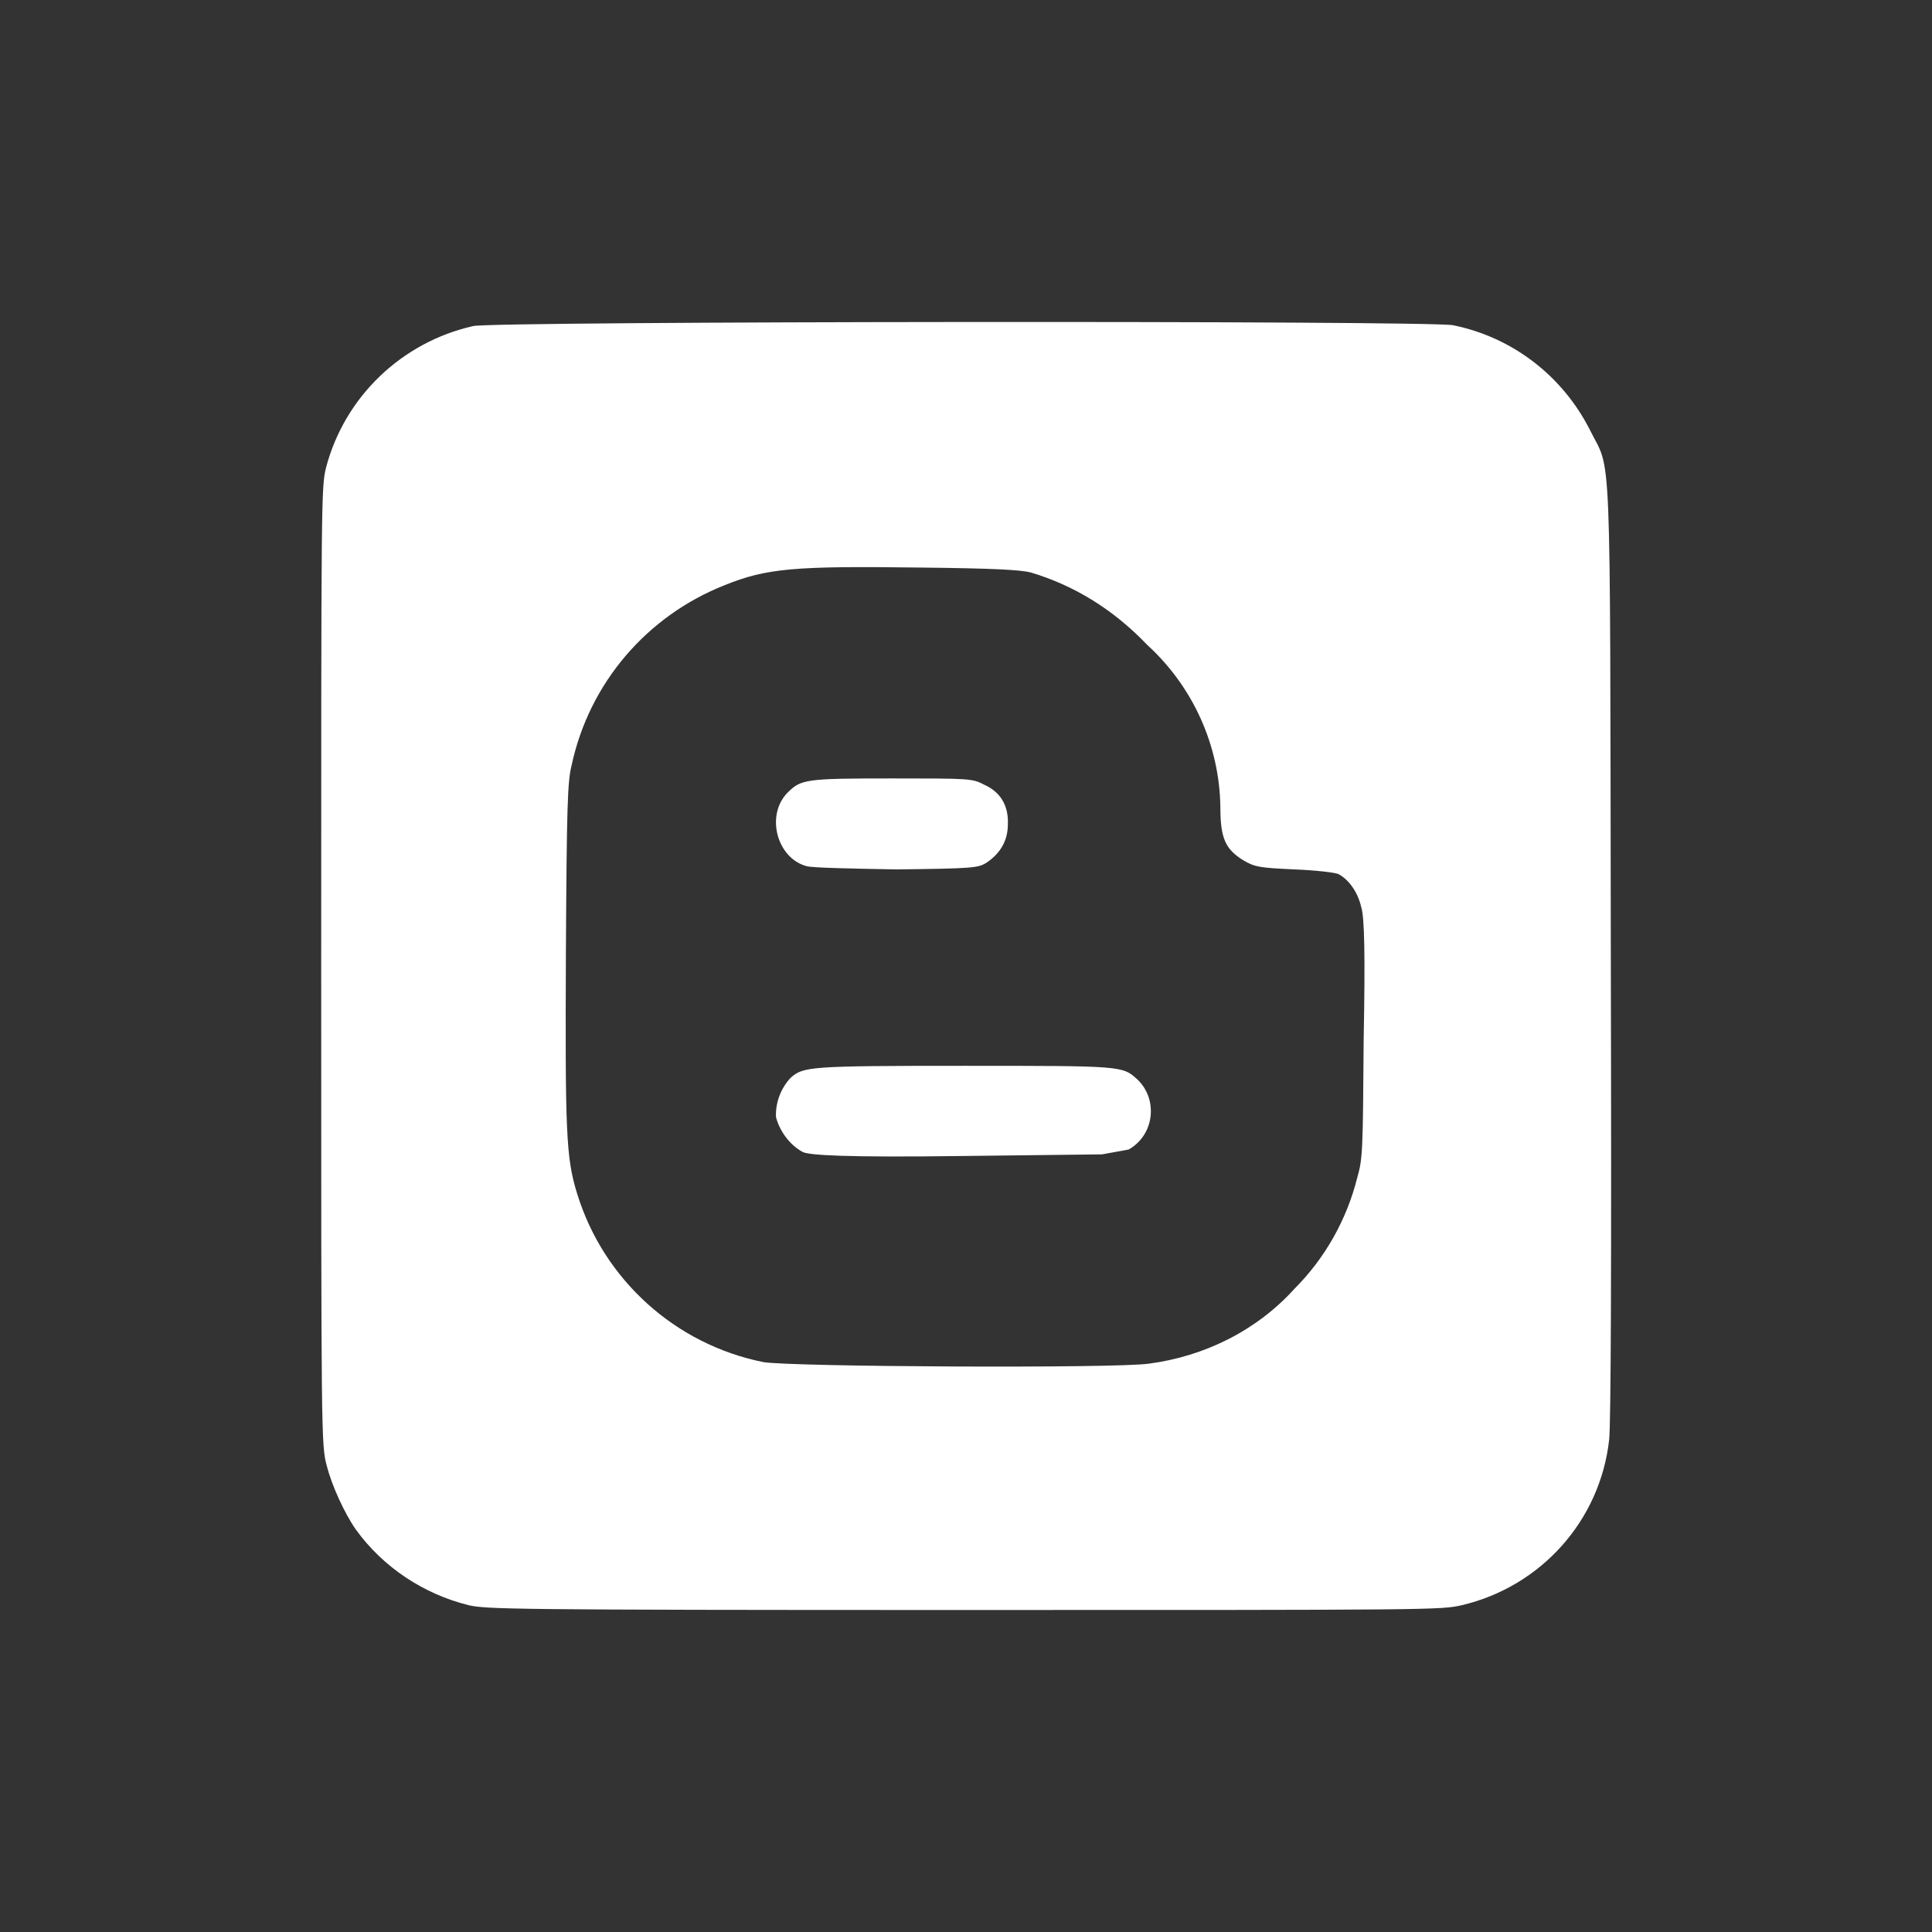 <?xml version="1.0" encoding="utf-8"?>
<!-- Generator: Adobe Illustrator 26.0.1, SVG Export Plug-In . SVG Version: 6.00 Build 0)  -->
<svg version="1.1" id="Layer_1" xmlns="http://www.w3.org/2000/svg" xmlns:xlink="http://www.w3.org/1999/xlink" x="0px" y="0px"
	 viewBox="0 0 24 24" style="enable-background:new 0 0 24 24;" xml:space="preserve">
<rect x="0" y="0" width="24" height="24" fill="#333333" stroke="none"/>
<style type="text/css">
	.st0{fill:#FFFFFF;}
</style>
<path class="st0" d="M20.01,11.79c-0.01-6.5,0.01-5.9-0.26-6.45c-0.34-0.67-0.96-1.15-1.7-1.3C17.76,3.98,6.15,3.99,5.88,4.05
	c-0.89,0.2-1.6,0.88-1.83,1.76c-0.06,0.24-0.06,0.38-0.06,6.2c0,5.85,0,5.95,0.07,6.2c0.06,0.24,0.22,0.59,0.36,0.79
	c0.34,0.47,0.84,0.8,1.4,0.94C6.04,19.99,6.32,20,11.97,20c5.84,0,5.93,0,6.19-0.06c0.98-0.23,1.72-1.05,1.83-2.06
	C20.01,17.67,20.02,15.92,20.01,11.79 M16.94,12.91c-0.01,1.37-0.01,1.48-0.08,1.72c-0.13,0.52-0.4,1-0.78,1.38
	c-0.47,0.52-1.12,0.84-1.81,0.93c-0.41,0.06-4.46,0.04-4.79-0.02c-1.09-0.22-1.98-1.02-2.31-2.09c-0.14-0.45-0.15-0.77-0.14-3.02
	c0.01-1.79,0.02-2.1,0.07-2.3C7.32,8.48,8.04,7.65,9,7.27c0.52-0.21,0.86-0.24,2.4-0.22c0.98,0.01,1.27,0.03,1.4,0.06
	c0.54,0.16,1.03,0.46,1.45,0.9c0.57,0.52,0.9,1.25,0.91,2.02c0,0.38,0.06,0.52,0.29,0.66c0.14,0.08,0.19,0.09,0.63,0.11
	c0.26,0.01,0.52,0.04,0.55,0.06c0.13,0.07,0.24,0.23,0.28,0.41C16.95,11.39,16.96,11.87,16.94,12.91 M10.02,10.76
	c-0.37-0.1-0.51-0.63-0.24-0.91c0.17-0.17,0.22-0.18,1.3-0.18c0.97,0,1,0,1.15,0.08c0.2,0.09,0.3,0.26,0.29,0.49
	c0,0.2-0.09,0.36-0.27,0.48c-0.1,0.06-0.16,0.07-1.12,0.08C10.56,10.79,10.09,10.78,10.02,10.76 M9.97,14.31
	c-0.16-0.09-0.28-0.25-0.33-0.43c-0.01-0.18,0.06-0.36,0.18-0.49c0.16-0.14,0.22-0.15,2.15-0.15c1.99,0,1.97,0,2.16,0.17
	c0.26,0.25,0.21,0.69-0.11,0.87l-0.33,0.06l-1.71,0.02C10.48,14.38,10.05,14.35,9.97,14.31"/>
</svg>
